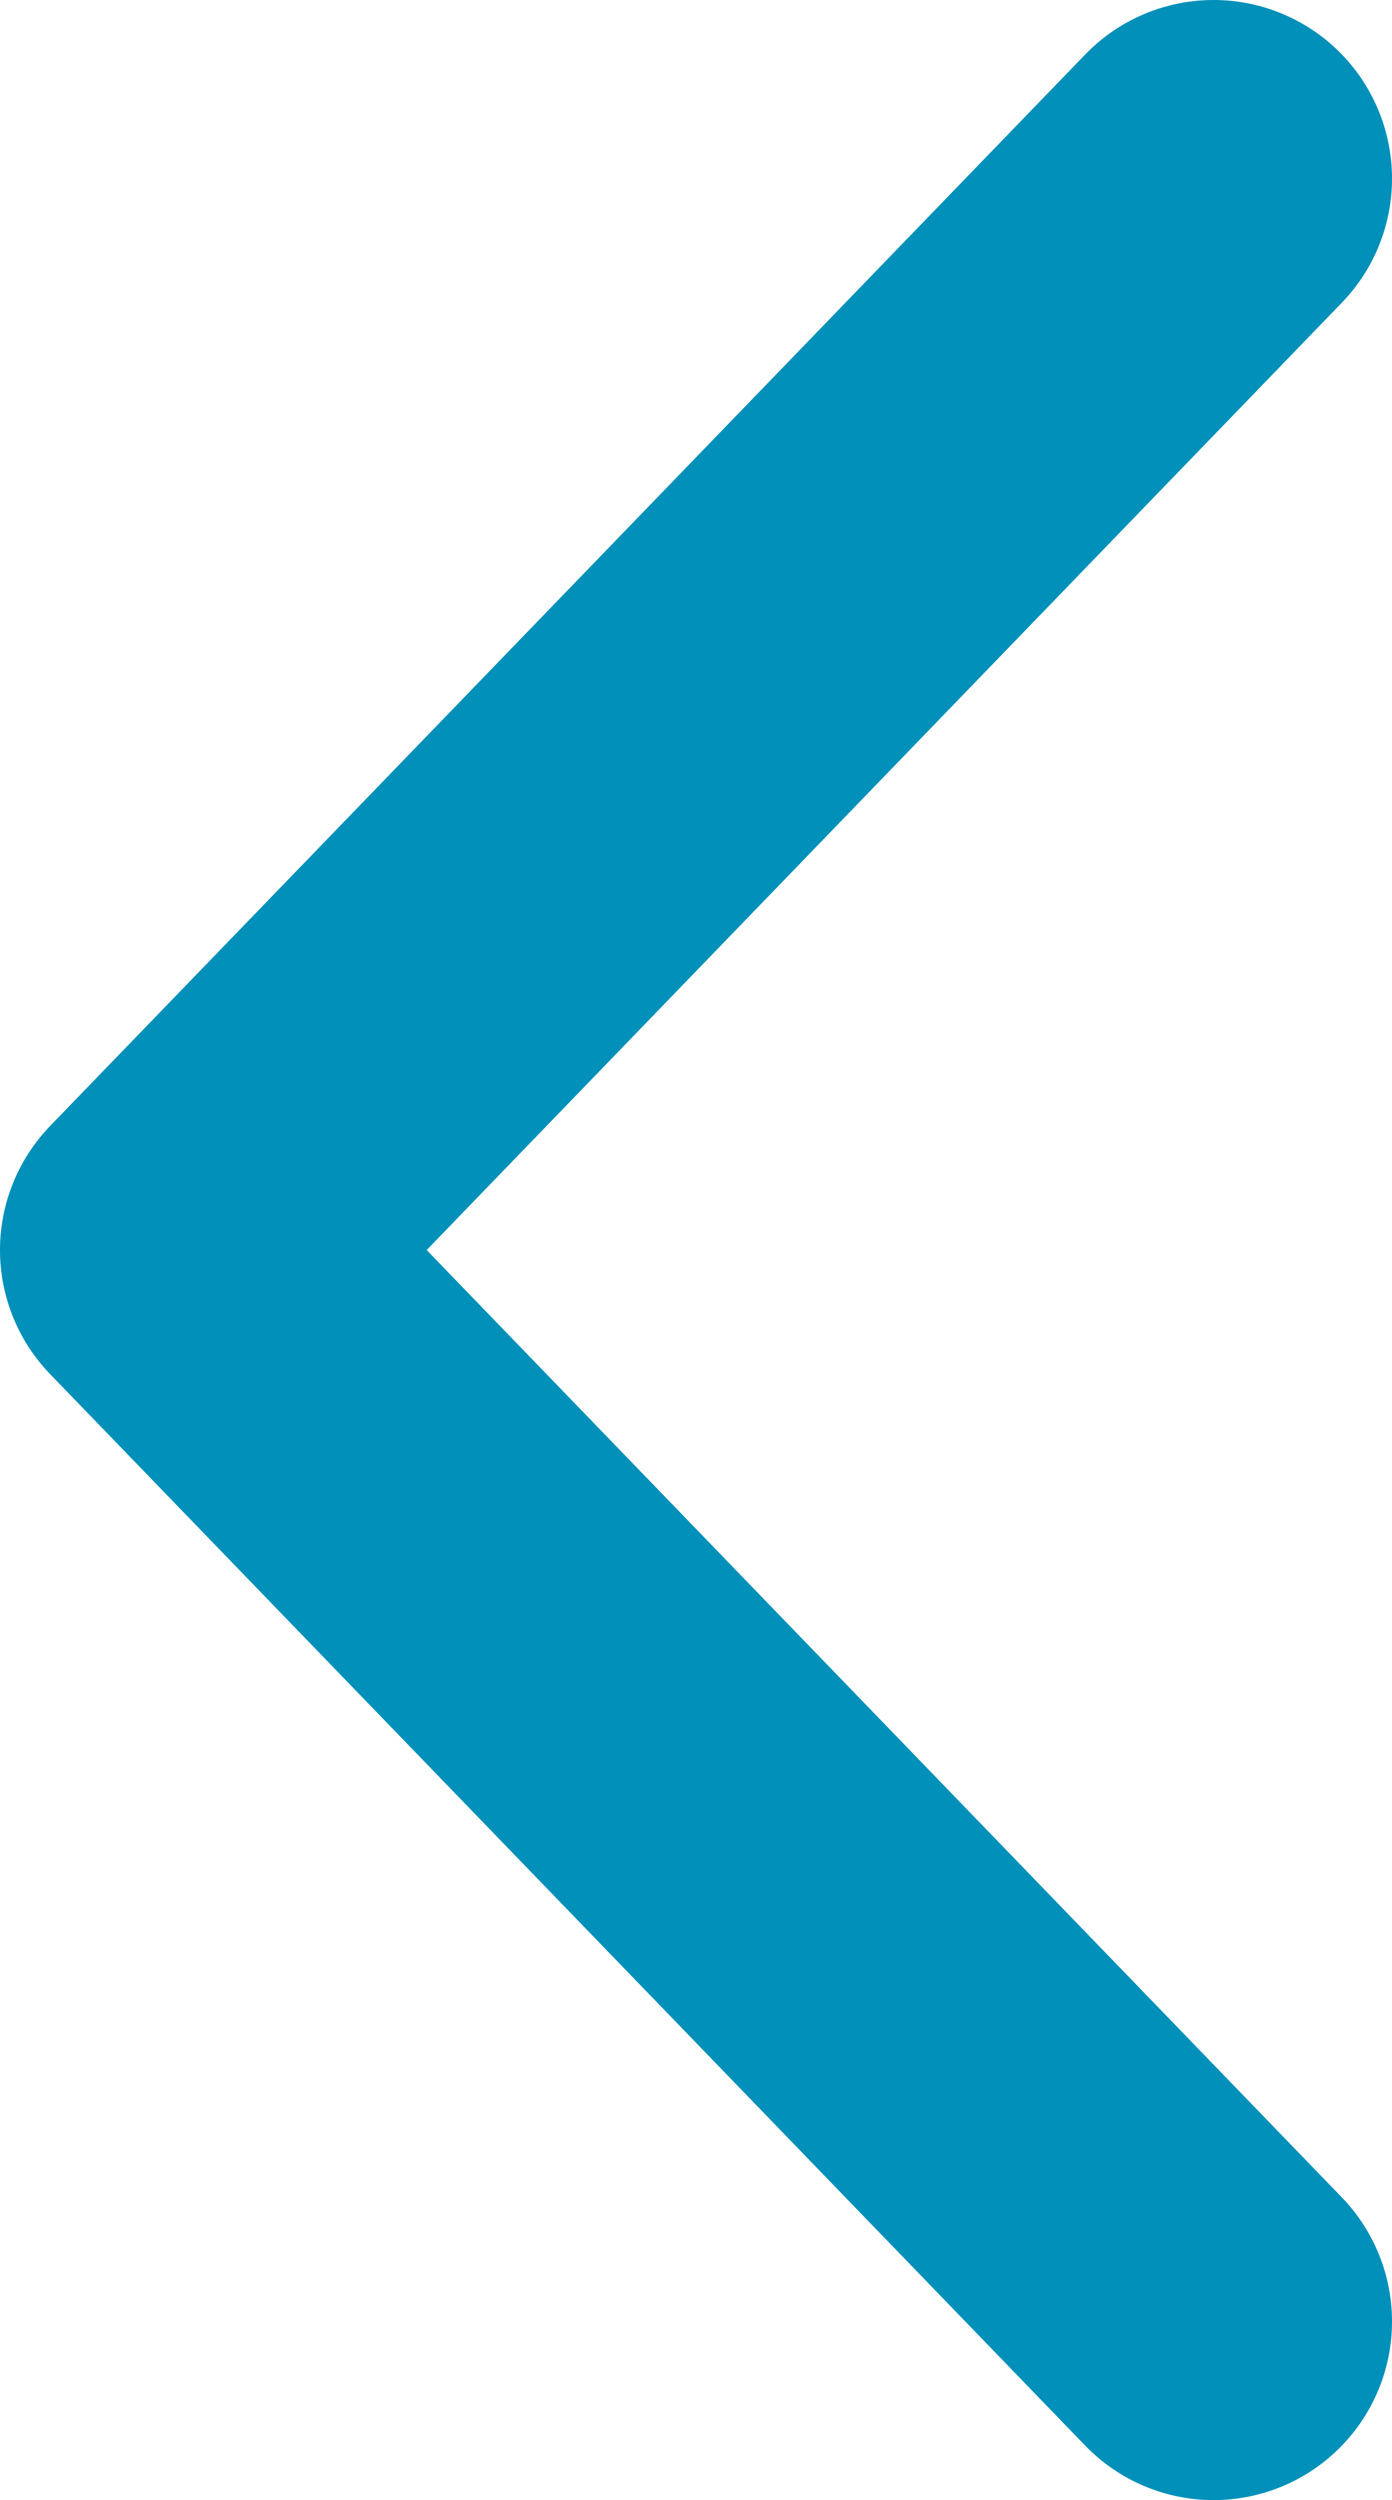 <?xml version="1.0" encoding="utf-8"?>
<!-- Generator: Adobe Illustrator 22.1.0, SVG Export Plug-In . SVG Version: 6.00 Build 0)  -->
<svg version="1.1" id="Livello_1" xmlns="http://www.w3.org/2000/svg" xmlns:xlink="http://www.w3.org/1999/xlink" x="0px" y="0px"
	 viewBox="0 0 7.8 14" style="enable-background:new 0 0 7.8 14;" xml:space="preserve">
<style type="text/css">
	.st0{fill:none;stroke:#0090B9;stroke-width:2;stroke-linecap:round;stroke-linejoin:round;}
</style>
<title></title>
<polyline class="st0" points="6.8,1 1,7 6.8,13 "/>
</svg>
